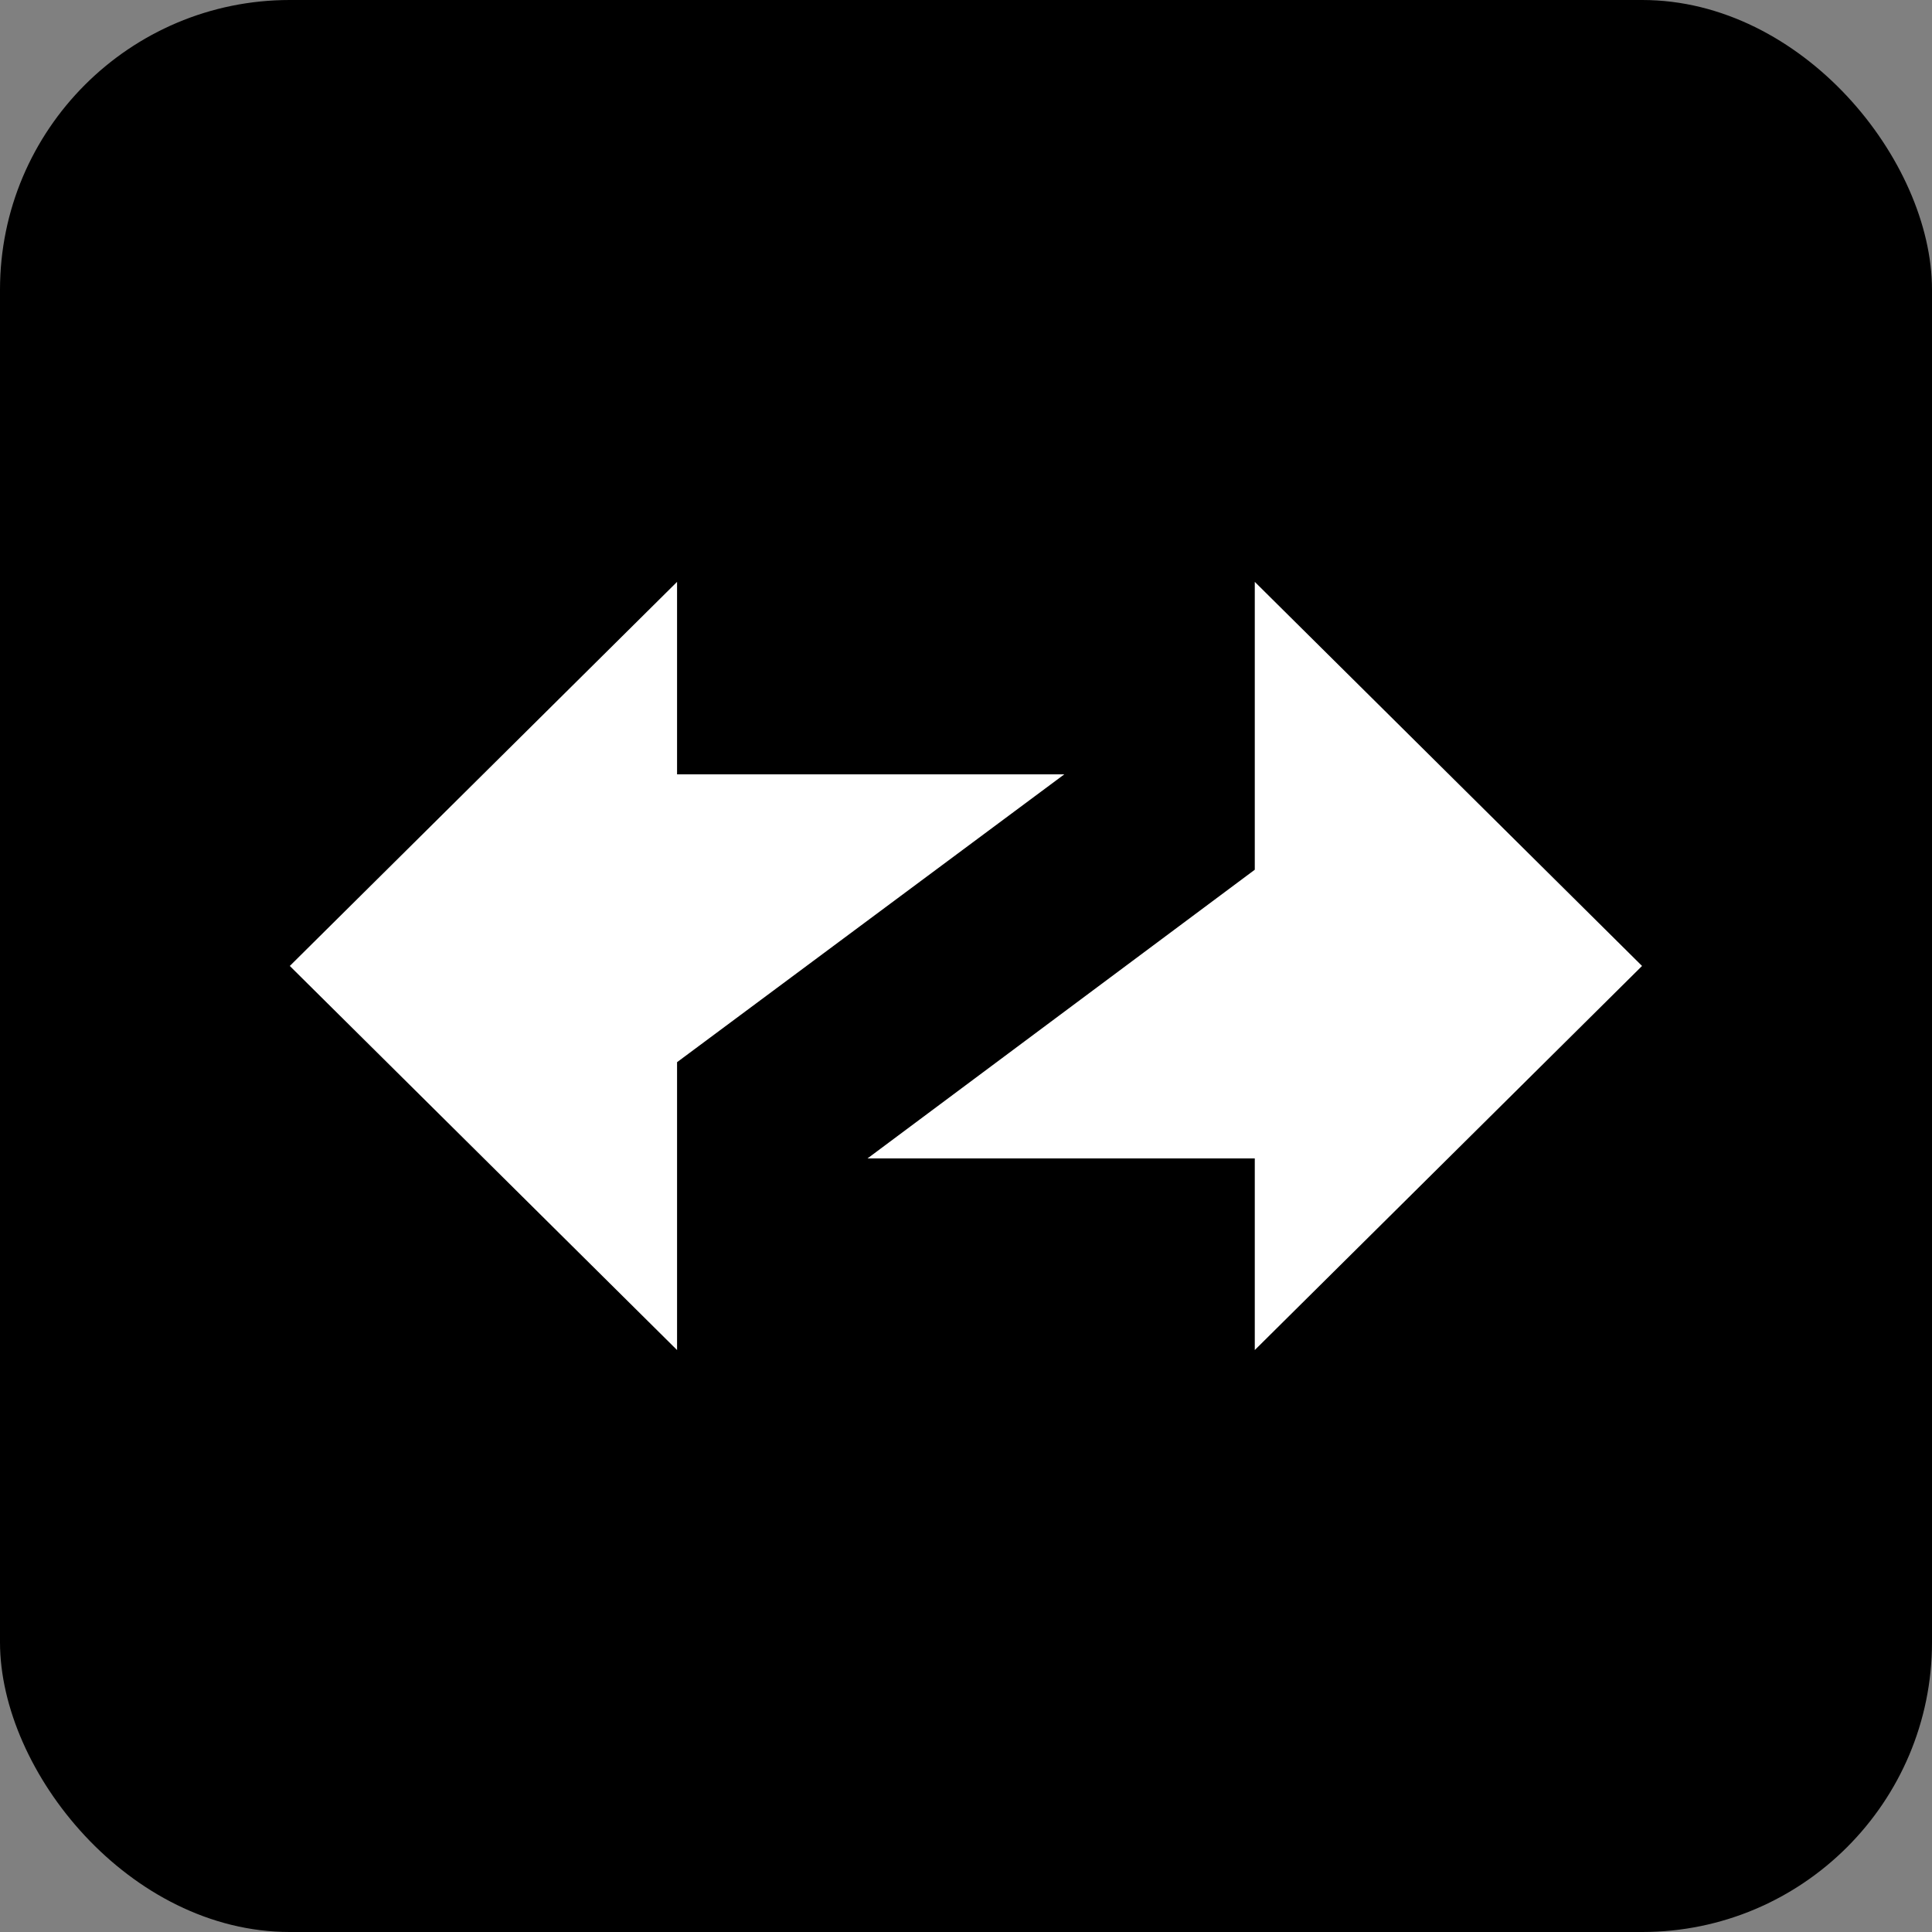 <svg xmlns="http://www.w3.org/2000/svg" version="1.1" xmlns:xlink="http://www.w3.org/1999/xlink" xmlns:svgjs="http://svgjs.dev/svgjs" width="1000" height="1000"><rect width="100%" height="100%" fill="#808080" stroke="none"/><g clip-path="url(#SvgjsClipPath1509)"><rect width="1000" height="1000" fill="#000000"></rect><g transform="matrix(3.286,0,0,3.286,150,301.174)"><svg xmlns="http://www.w3.org/2000/svg" version="1.1" xmlns:xlink="http://www.w3.org/1999/xlink" xmlns:svgjs="http://svgjs.dev/svgjs" width="213" height="121"><svg width="213" height="121" viewBox="0 0 213 121" fill="none" xmlns="http://www.w3.org/2000/svg">
<path d="M0 60.5L61 0V30.315H122L61 75.657V121L0 60.5Z" fill="white"></path>
<path d="M152 0L213 60.5L152 121V90.815H91L152 45.343V0Z" fill="white"></path>
</svg></svg></g></g><defs><clipPath id="SvgjsClipPath1509"><rect width="1000" height="1000" x="0" y="0" rx="150" ry="150"></rect></clipPath></defs></svg>